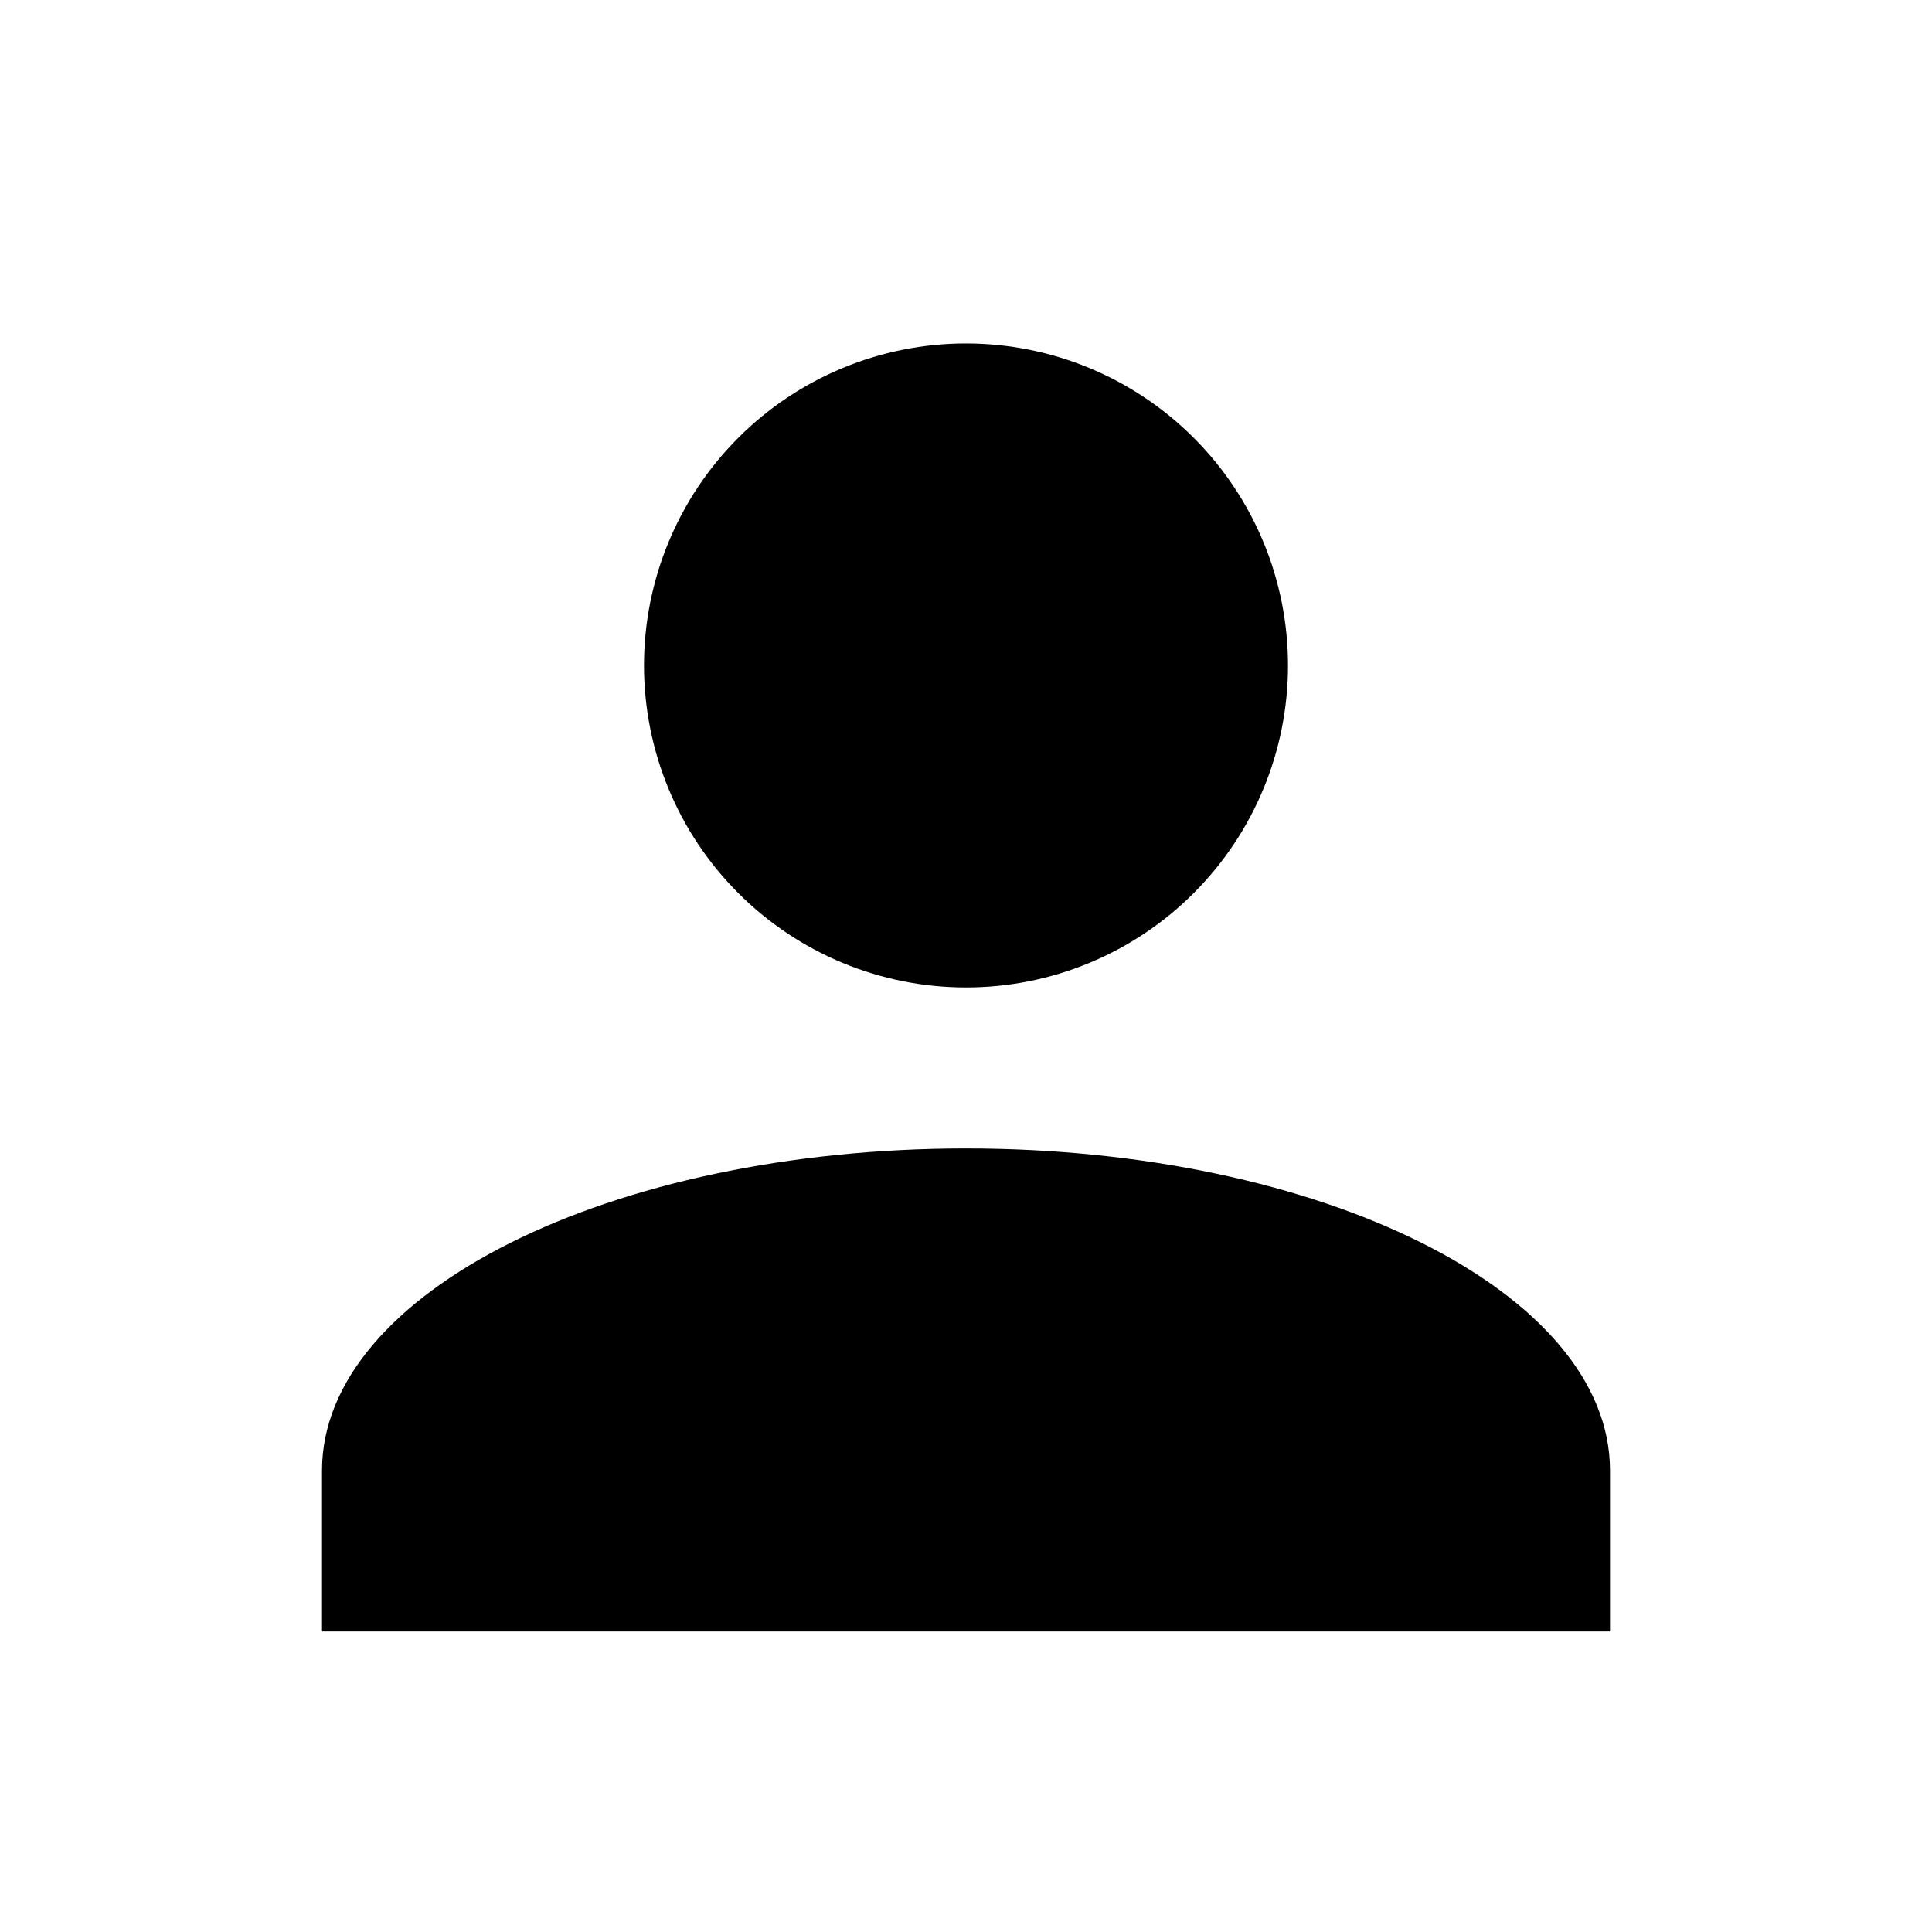 <svg width="45" height="45" viewBox="0 0 45 45" fill="none" xmlns="http://www.w3.org/2000/svg">
<path d="M22.5 8C24.489 8 26.397 8.79 27.803 10.197C29.21 11.603 30 13.511 30 15.5C30 17.489 29.21 19.397 27.803 20.803C26.397 22.21 24.489 23 22.5 23C20.511 23 18.603 22.21 17.197 20.803C15.79 19.397 15 17.489 15 15.5C15 13.511 15.79 11.603 17.197 10.197C18.603 8.79 20.511 8 22.5 8ZM22.5 26.75C30.788 26.75 37.5 30.106 37.5 34.25V38H7.5V34.25C7.5 30.106 14.213 26.75 22.5 26.75Z" fill="black"/>
</svg>
